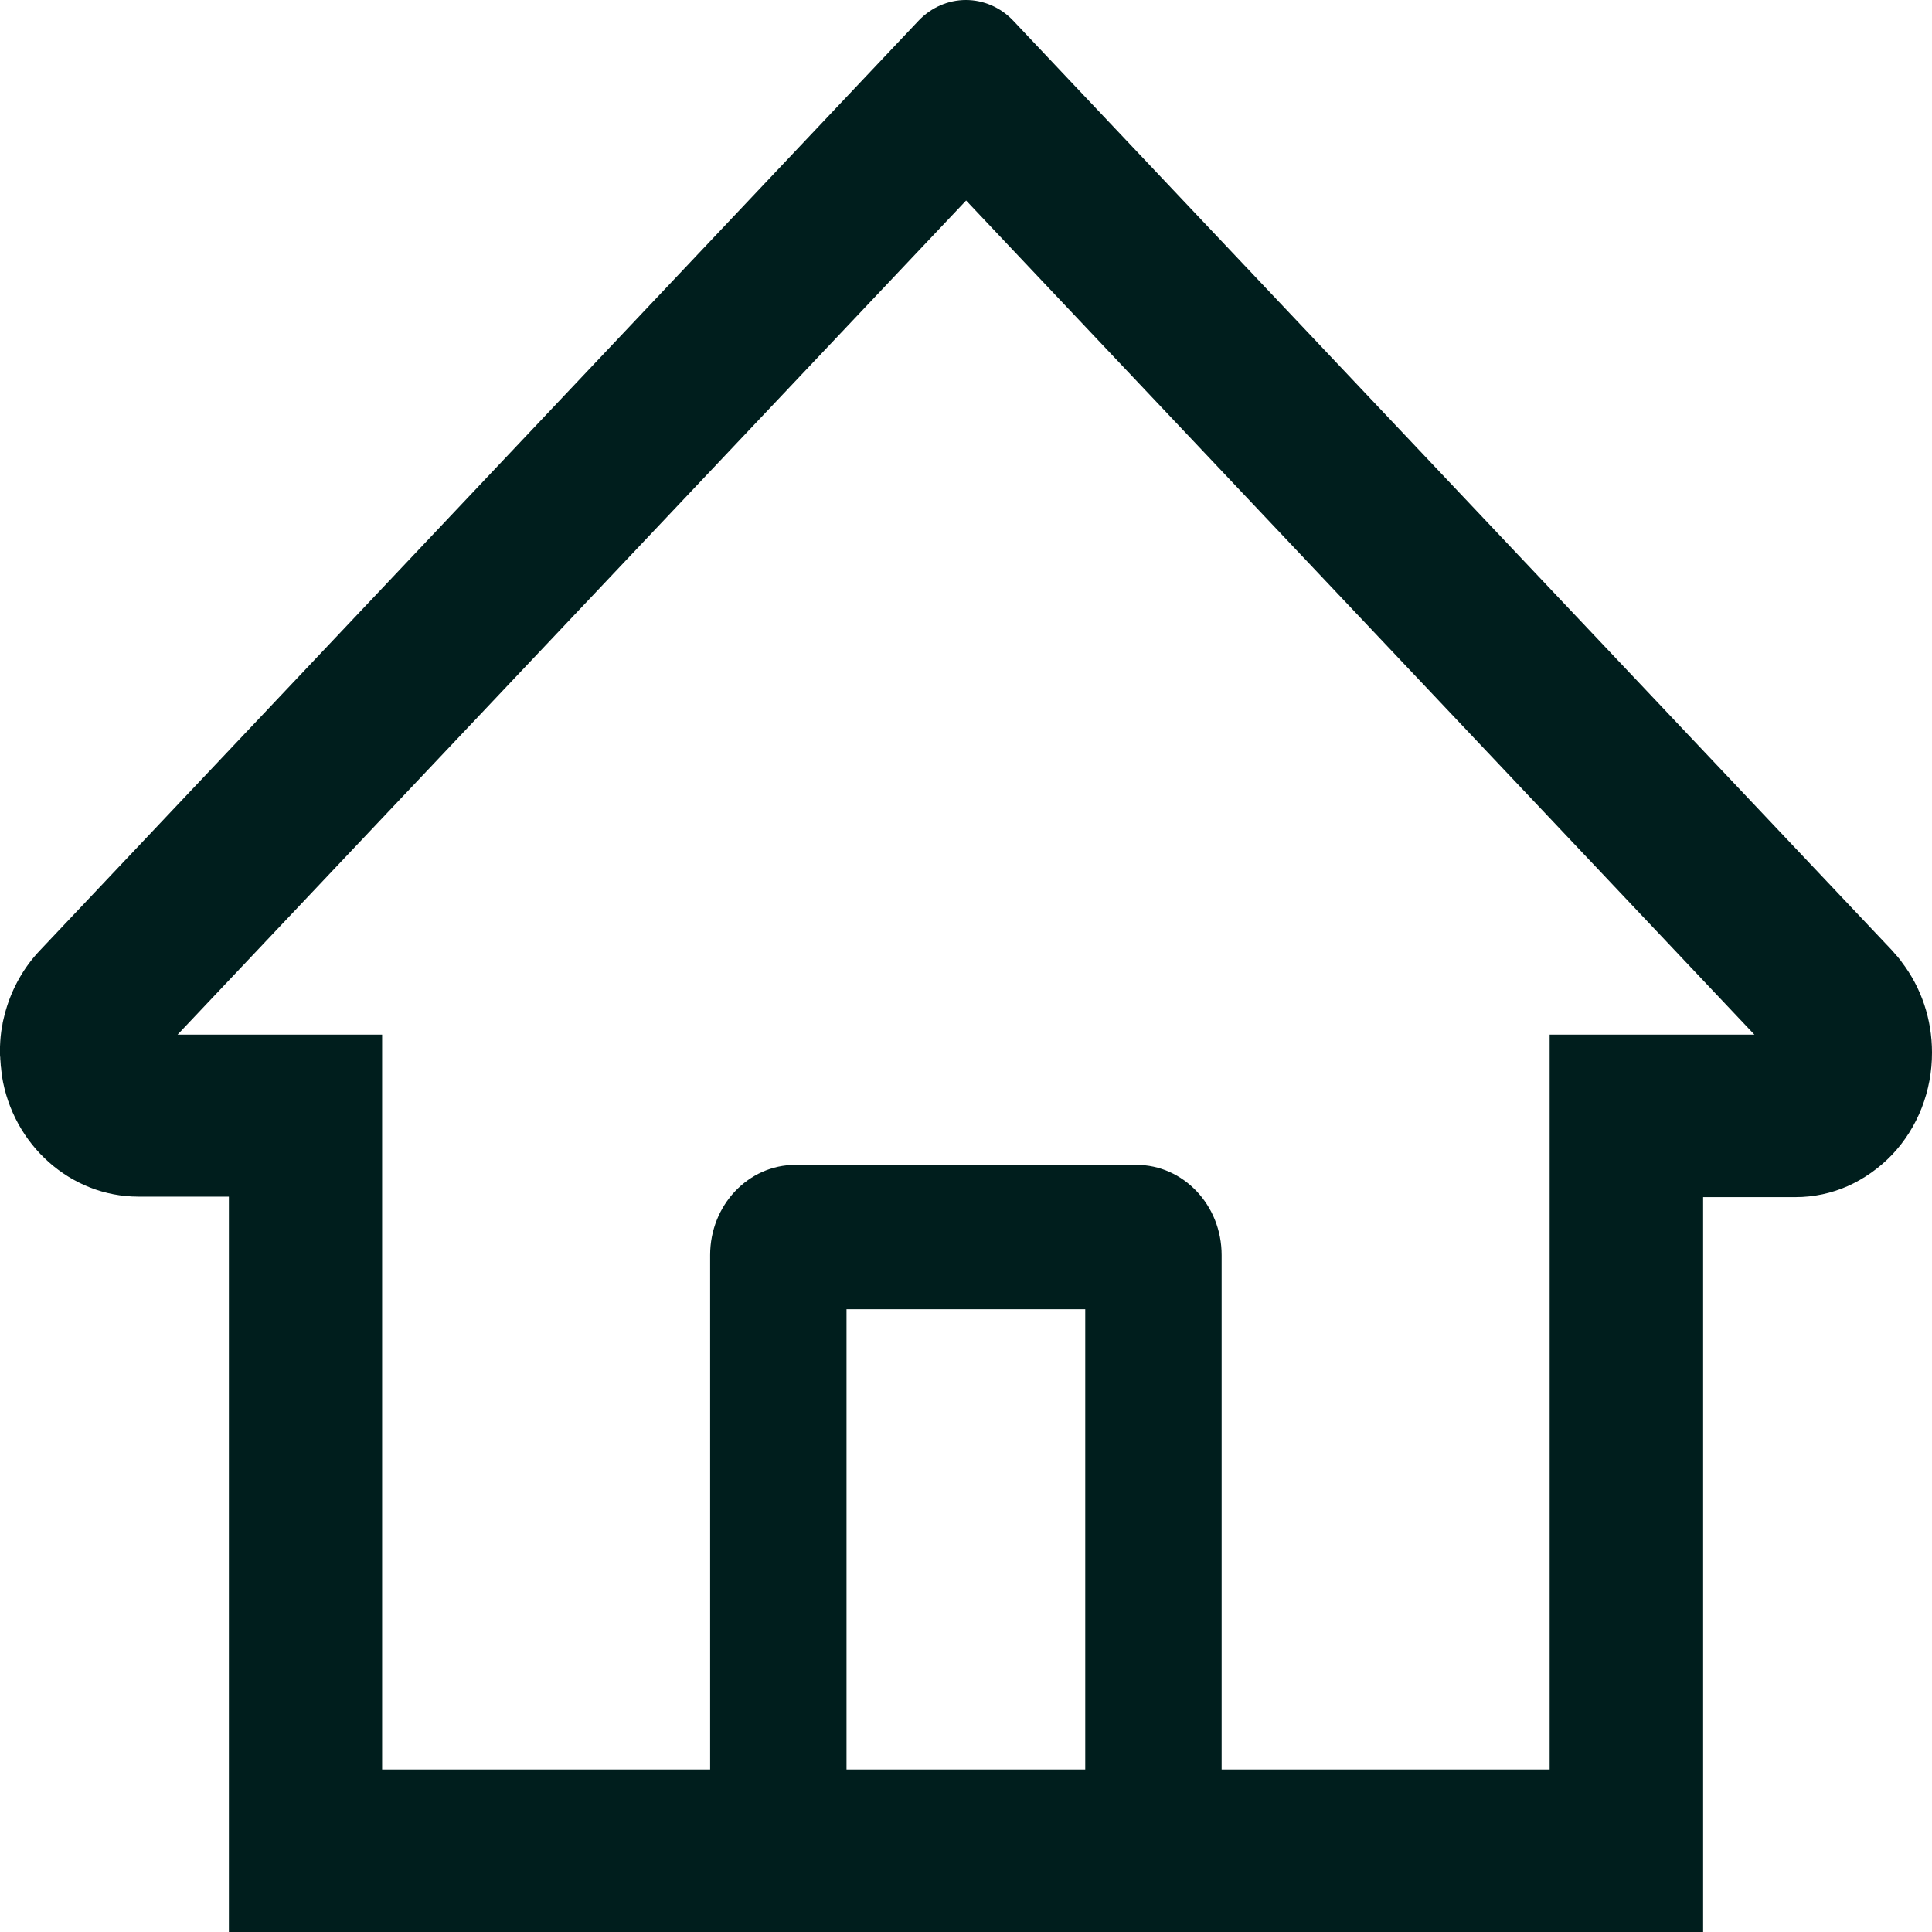 <svg width="32" height="32" viewBox="0 0 32 32" fill="none" xmlns="http://www.w3.org/2000/svg">
<path d="M31.495 15.93C31.495 15.926 31.492 15.926 31.492 15.922L31.428 15.844C31.425 15.84 31.421 15.833 31.414 15.829C31.389 15.799 31.361 15.769 31.336 15.739L17.696 1.31L16.782 0.342C16.574 0.123 16.292 0 15.998 0C15.705 0 15.423 0.123 15.215 0.342L0.66 15.743C0.397 16.02 0.203 16.361 0.095 16.737L0.074 16.816L0.064 16.857L0.053 16.902C0.046 16.928 0.042 16.954 0.039 16.98C0.039 16.984 0.039 16.991 0.035 16.995C0.014 17.107 0.004 17.219 0 17.335V17.459C0 17.477 8.0744e-08 17.496 0.004 17.515C0.004 17.533 0.004 17.548 0.007 17.567C0.007 17.586 0.011 17.604 0.011 17.623C0.011 17.645 0.014 17.668 0.018 17.69C0.018 17.701 0.021 17.713 0.021 17.724L0.032 17.817V17.821C0.212 18.961 1.168 19.82 2.291 19.82H3.791V32H28.209V19.828H29.741C30.044 19.828 30.337 19.764 30.606 19.645C30.874 19.525 31.125 19.349 31.34 19.125C31.55 18.903 31.717 18.639 31.83 18.349C31.943 18.058 32.001 17.747 32 17.432C32 16.883 31.823 16.356 31.495 15.93V15.93ZM17.975 29.309H14.021V21.685H17.975V29.309ZM25.667 17.137V29.309H20.234V20.788C20.234 19.962 19.602 19.294 18.822 19.294H13.174C12.394 19.294 11.762 19.962 11.762 20.788V29.309H6.329V17.137H2.941L16.002 3.321L16.817 4.184L29.059 17.137H25.667Z" fill="#001E1D"/>
</svg>
